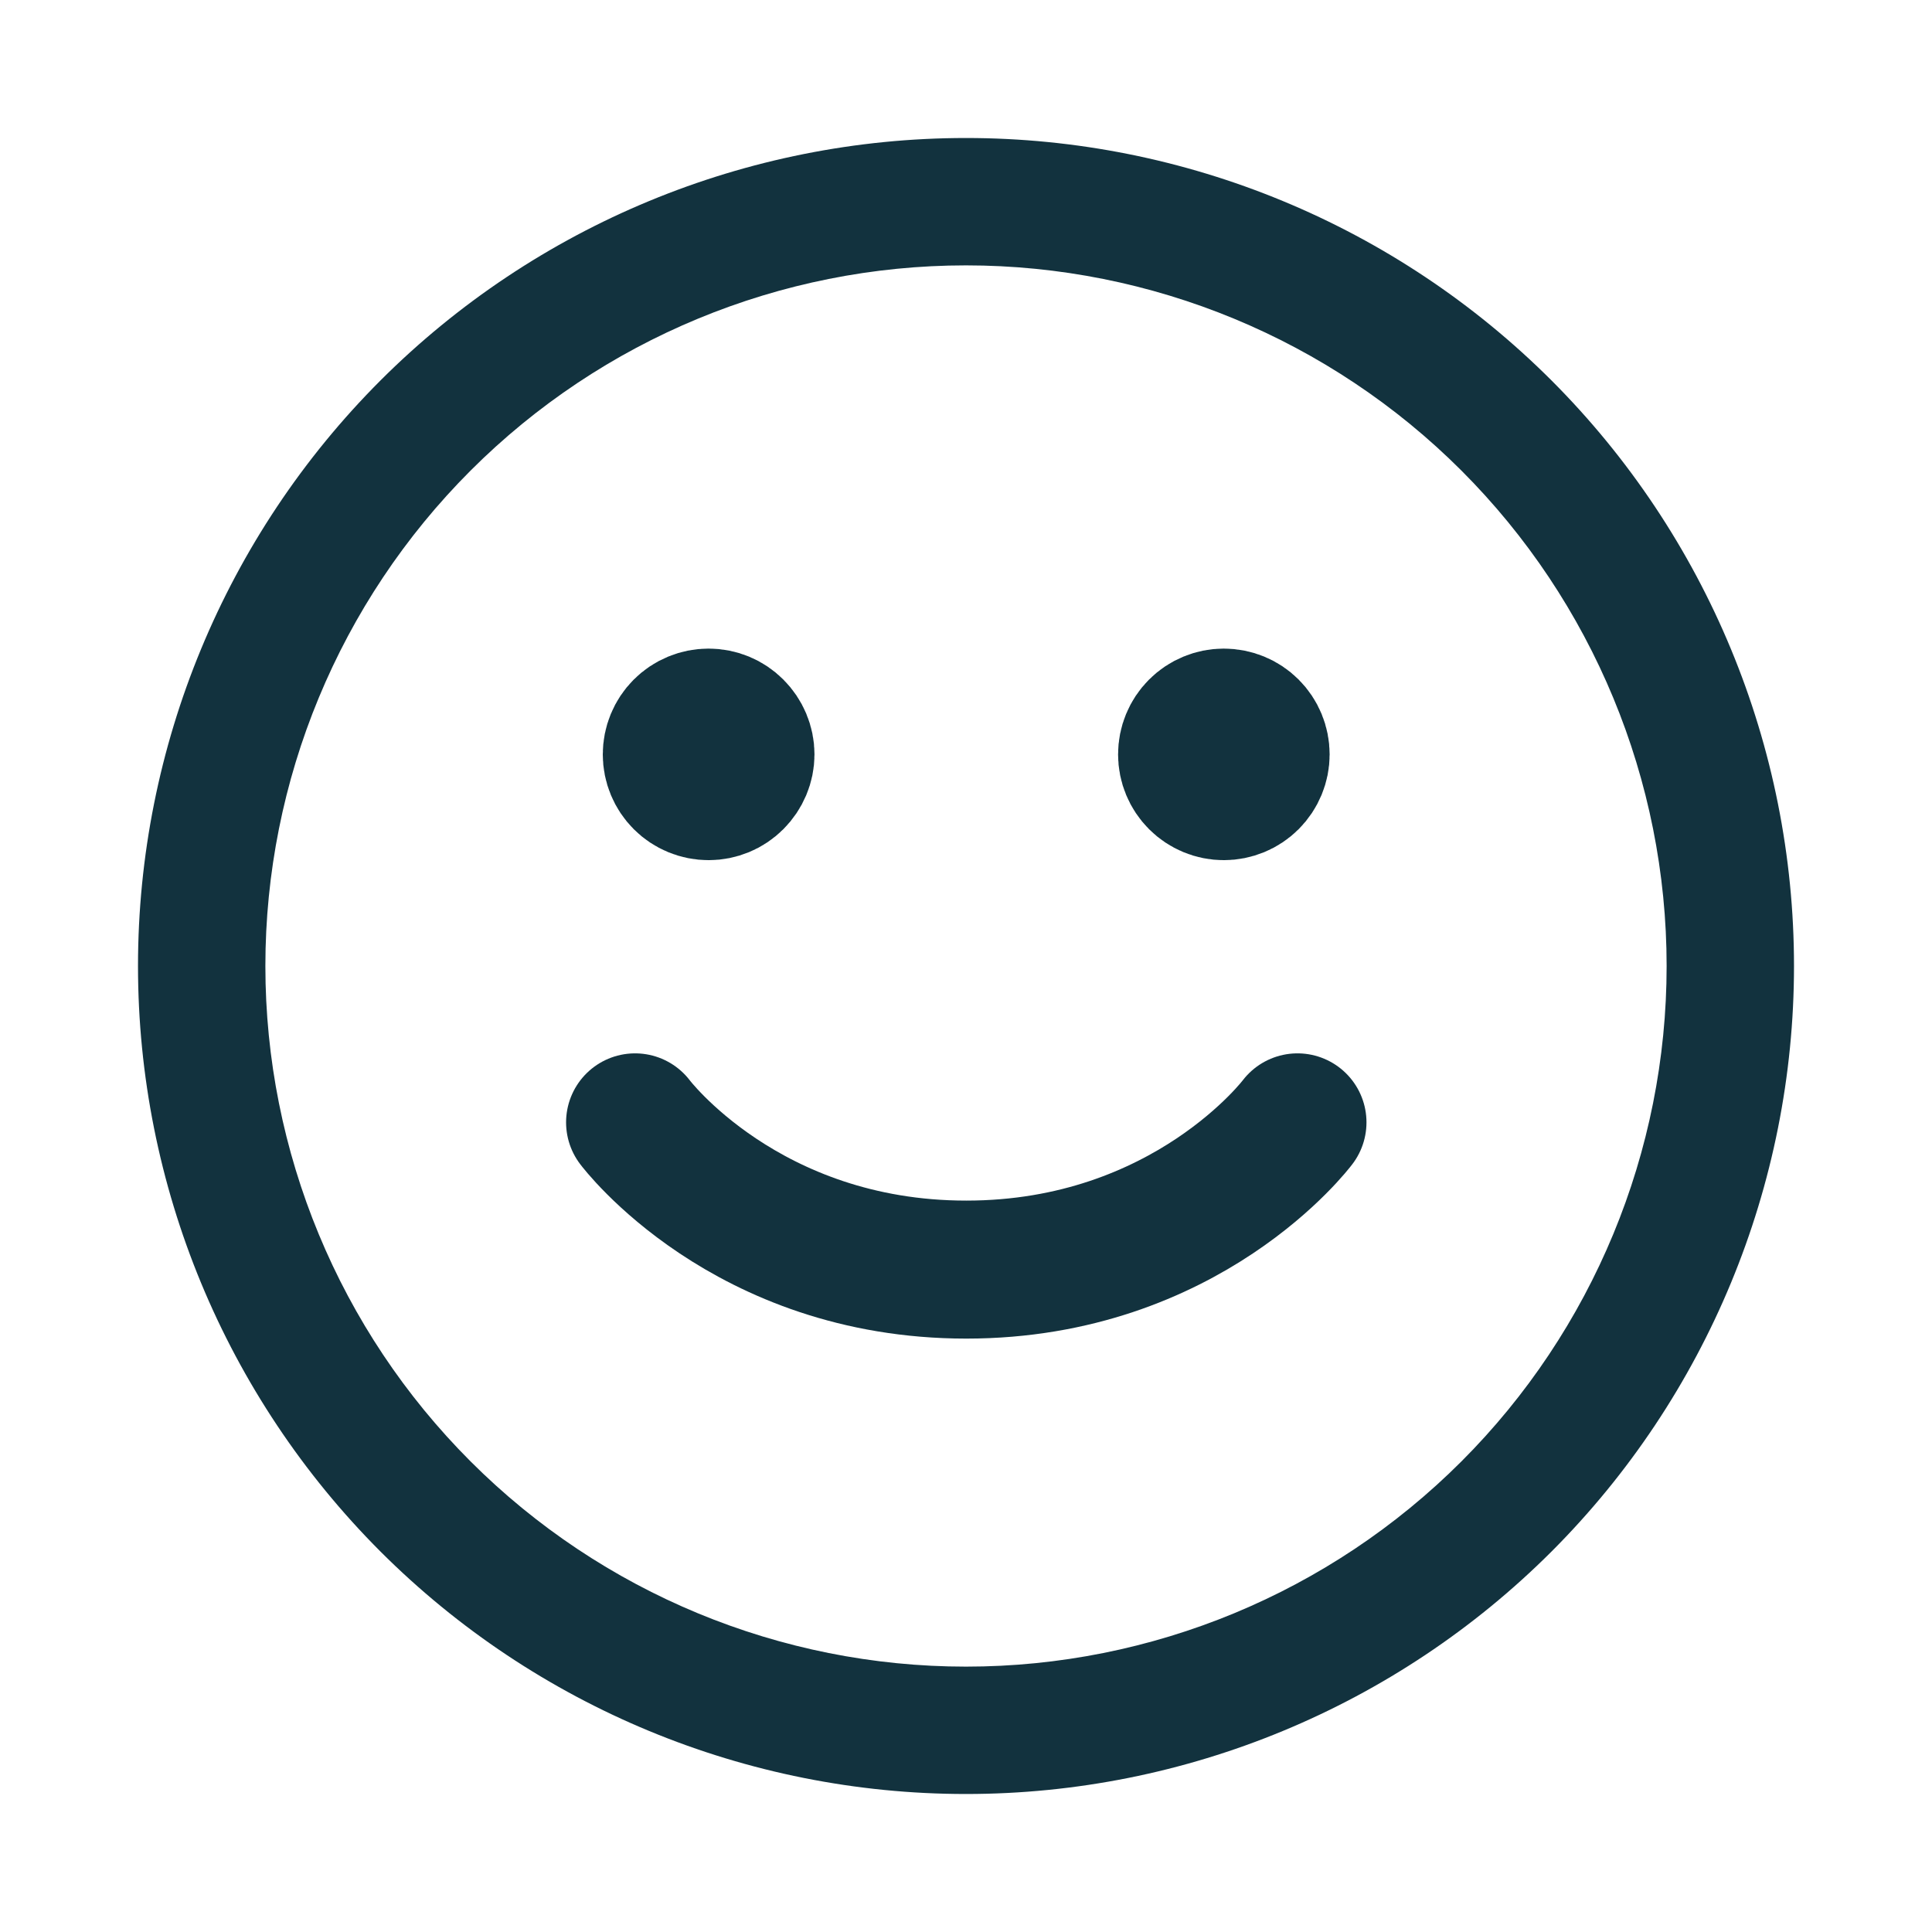 <svg width="14" height="14" viewBox="0 0 14 14" fill="none" xmlns="http://www.w3.org/2000/svg">
<path fill-rule="evenodd" clip-rule="evenodd" d="M7 1C5.409 1 3.883 1.632 2.757 2.757C1.632 3.883 1 5.409 1 7C1 8.591 1.632 10.117 2.757 11.243C3.883 12.368 5.409 13 7 13C8.591 13 10.117 12.368 11.243 11.243C12.368 10.117 13 8.591 13 7C13 5.409 12.368 3.883 11.243 2.757C10.117 1.632 8.591 1 7 1ZM7 12.077C5.654 12.077 4.362 11.542 3.41 10.59C2.458 9.638 1.923 8.346 1.923 7C1.923 5.654 2.458 4.362 3.41 3.41C4.362 2.458 5.654 1.923 7 1.923C8.346 1.923 9.638 2.458 10.59 3.41C11.542 4.362 12.077 5.654 12.077 7C12.077 8.346 11.542 9.638 10.59 10.59C9.638 11.542 8.346 12.077 7 12.077Z" fill="#12323E"/>
<path d="M5.135 5.733C5.064 5.733 4.996 5.705 4.946 5.655C4.896 5.605 4.868 5.537 4.868 5.467C4.868 5.396 4.896 5.328 4.946 5.278C4.996 5.228 5.064 5.2 5.135 5.2C5.206 5.2 5.273 5.228 5.323 5.278C5.373 5.328 5.402 5.396 5.402 5.467C5.402 5.537 5.373 5.605 5.323 5.655C5.273 5.705 5.206 5.733 5.135 5.733ZM8.868 5.733C8.798 5.733 8.73 5.705 8.68 5.655C8.63 5.605 8.602 5.537 8.602 5.467C8.602 5.396 8.63 5.328 8.68 5.278C8.73 5.228 8.798 5.2 8.868 5.2C8.939 5.2 9.007 5.228 9.057 5.278C9.107 5.328 9.135 5.396 9.135 5.467C9.135 5.537 9.107 5.605 9.057 5.655C9.007 5.705 8.939 5.733 8.868 5.733Z" fill="#12323E"/>
<path d="M9.402 8.133C9.402 8.133 8.602 9.2 7.002 9.2C5.402 9.2 4.602 8.133 4.602 8.133M5.135 5.733C5.064 5.733 4.996 5.705 4.946 5.655C4.896 5.605 4.868 5.537 4.868 5.467C4.868 5.396 4.896 5.328 4.946 5.278C4.996 5.228 5.064 5.2 5.135 5.2C5.206 5.2 5.273 5.228 5.323 5.278C5.373 5.328 5.402 5.396 5.402 5.467C5.402 5.537 5.373 5.605 5.323 5.655C5.273 5.705 5.206 5.733 5.135 5.733ZM8.868 5.733C8.798 5.733 8.73 5.705 8.68 5.655C8.63 5.605 8.602 5.537 8.602 5.467C8.602 5.396 8.63 5.328 8.68 5.278C8.73 5.228 8.798 5.2 8.868 5.2C8.939 5.2 9.007 5.228 9.057 5.278C9.107 5.328 9.135 5.396 9.135 5.467C9.135 5.537 9.107 5.605 9.057 5.655C9.007 5.705 8.939 5.733 8.868 5.733Z" stroke="#12323E" stroke-linecap="round" stroke-linejoin="round"/>
</svg>
